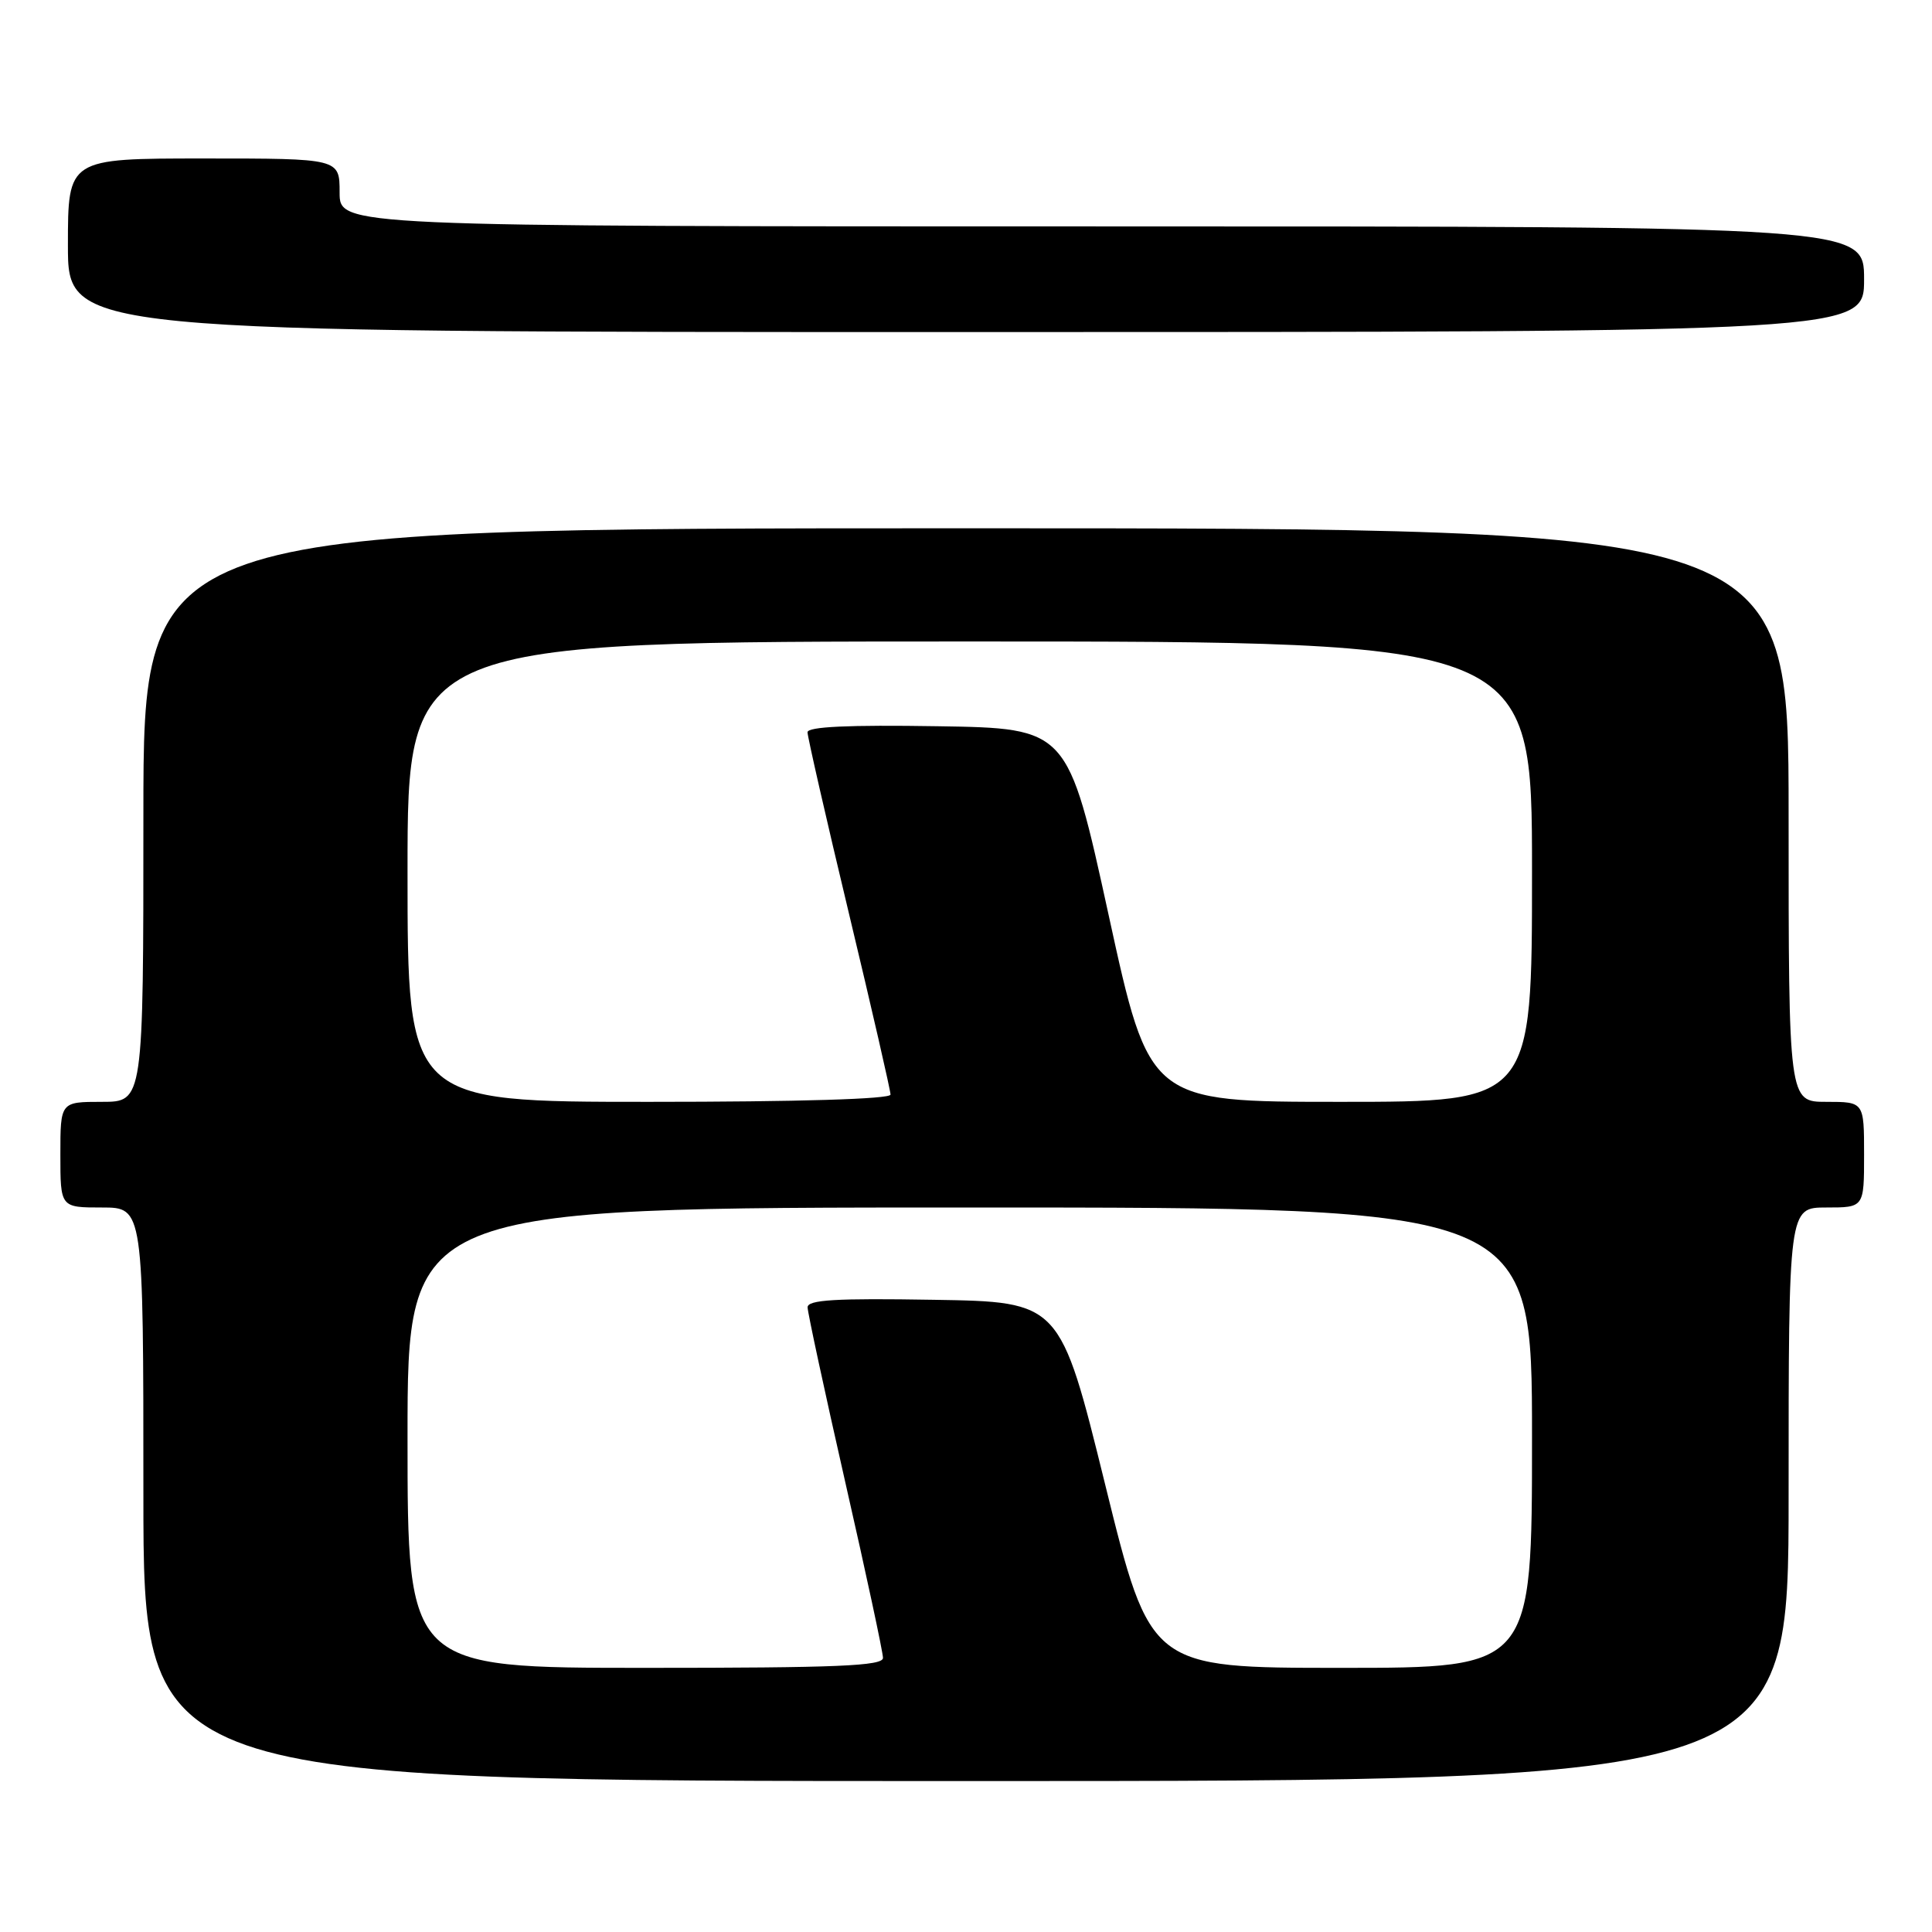 <?xml version="1.0" encoding="UTF-8" standalone="no"?>
<!DOCTYPE svg PUBLIC "-//W3C//DTD SVG 1.1//EN" "http://www.w3.org/Graphics/SVG/1.1/DTD/svg11.dtd" >
<svg xmlns="http://www.w3.org/2000/svg" xmlns:xlink="http://www.w3.org/1999/xlink" version="1.1" viewBox="0 0 256 256">
 <g >
 <path fill="currentColor"
d=" M 237.00 198.00 C 237.00 160.00 237.00 160.00 242.00 160.00 C 247.00 160.00 247.00 160.00 247.00 153.00 C 247.00 146.00 247.00 146.00 242.00 146.00 C 237.00 146.00 237.00 146.00 237.00 108.00 C 237.00 70.00 237.00 70.00 128.00 70.00 C 19.00 70.00 19.00 70.00 19.00 108.00 C 19.00 146.00 19.00 146.00 13.50 146.00 C 8.00 146.00 8.00 146.00 8.00 153.00 C 8.00 160.00 8.00 160.00 13.50 160.00 C 19.00 160.00 19.00 160.00 19.00 198.00 C 19.00 236.00 19.00 236.00 128.00 236.00 C 237.00 236.00 237.00 236.00 237.00 198.00 Z  M 247.00 37.00 C 247.00 30.00 247.00 30.00 146.00 30.00 C 45.00 30.00 45.00 30.00 45.00 25.50 C 45.00 21.00 45.00 21.00 27.00 21.00 C 9.00 21.00 9.00 21.00 9.00 32.50 C 9.00 44.00 9.00 44.00 128.00 44.00 C 247.00 44.00 247.00 44.00 247.00 37.00 Z  M 54.00 190.50 C 54.00 160.00 54.00 160.00 128.50 160.00 C 203.00 160.00 203.00 160.00 203.00 190.50 C 203.00 221.00 203.00 221.00 177.71 221.00 C 152.43 221.00 152.43 221.00 146.45 196.75 C 140.47 172.50 140.47 172.50 123.74 172.23 C 110.70 172.01 107.00 172.23 107.01 173.23 C 107.02 173.93 109.27 184.37 112.01 196.43 C 114.76 208.49 117.00 218.95 117.00 219.68 C 117.00 220.75 110.94 221.00 85.50 221.00 C 54.00 221.00 54.00 221.00 54.00 190.50 Z  M 54.00 115.50 C 54.00 85.00 54.00 85.00 128.50 85.00 C 203.00 85.00 203.00 85.00 203.00 115.50 C 203.00 146.00 203.00 146.00 177.65 146.00 C 152.30 146.00 152.30 146.00 146.90 121.25 C 141.49 96.50 141.49 96.50 124.24 96.23 C 112.42 96.04 107.00 96.29 107.00 97.03 C 107.00 97.62 109.47 108.45 112.50 121.09 C 115.53 133.73 118.00 144.51 118.00 145.04 C 118.00 145.63 105.87 146.00 86.00 146.00 C 54.00 146.00 54.00 146.00 54.00 115.50 Z "/>
</g>
</svg>